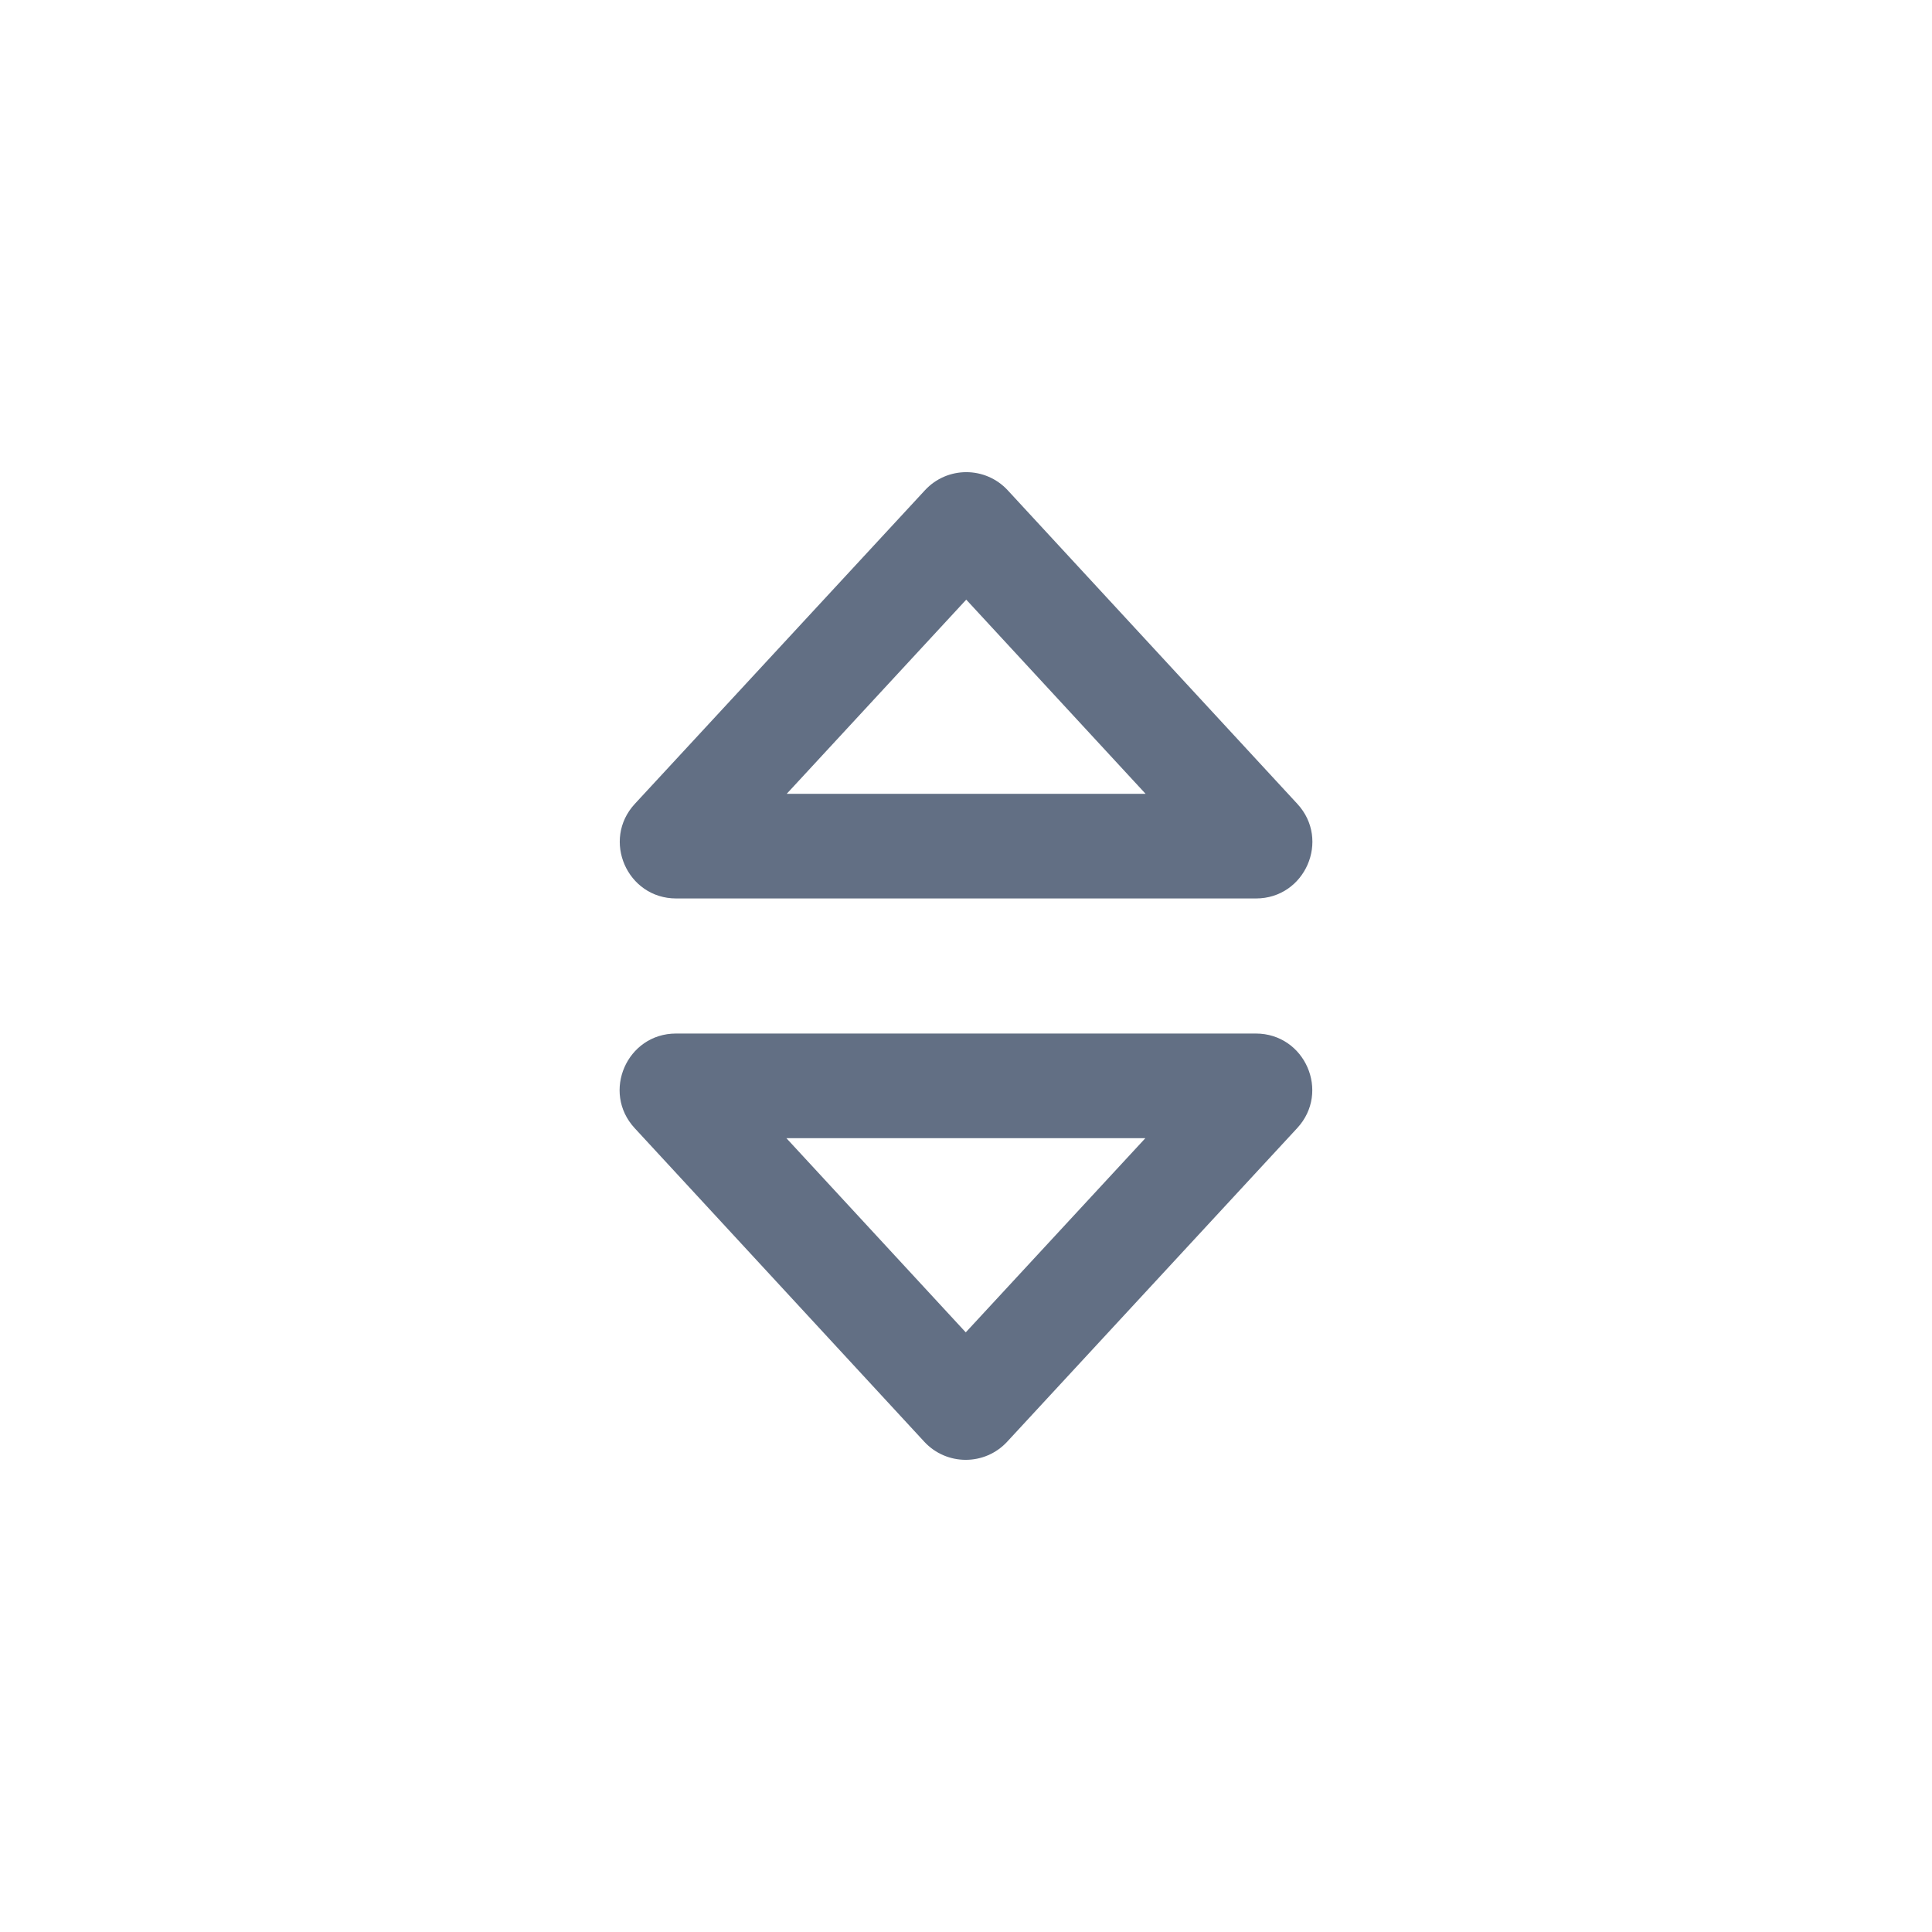 <svg width="24" height="24" viewBox="0 0 24 24" fill="none" xmlns="http://www.w3.org/2000/svg">
<path fill-rule="evenodd" clip-rule="evenodd" d="M11.49 6.09C11.767 5.79 12.241 5.791 12.518 6.09L16.116 9.986C16.53 10.434 16.212 11.161 15.602 11.161H8.4C7.79 11.161 7.472 10.434 7.886 9.986L11.49 6.09ZM12.003 7.449L14.231 9.861H9.773L12.003 7.449Z" fill="#626F84"/>
<path fill-rule="evenodd" clip-rule="evenodd" d="M12.511 17.91C12.233 18.21 11.759 18.209 11.482 17.91L7.884 14.014C7.47 13.566 7.788 12.839 8.398 12.839L15.6 12.839C16.211 12.839 16.529 13.566 16.114 14.014L12.511 17.91ZM11.997 16.551L9.769 14.139L14.228 14.139L11.997 16.551Z" fill="#626F84"/>
</svg>
